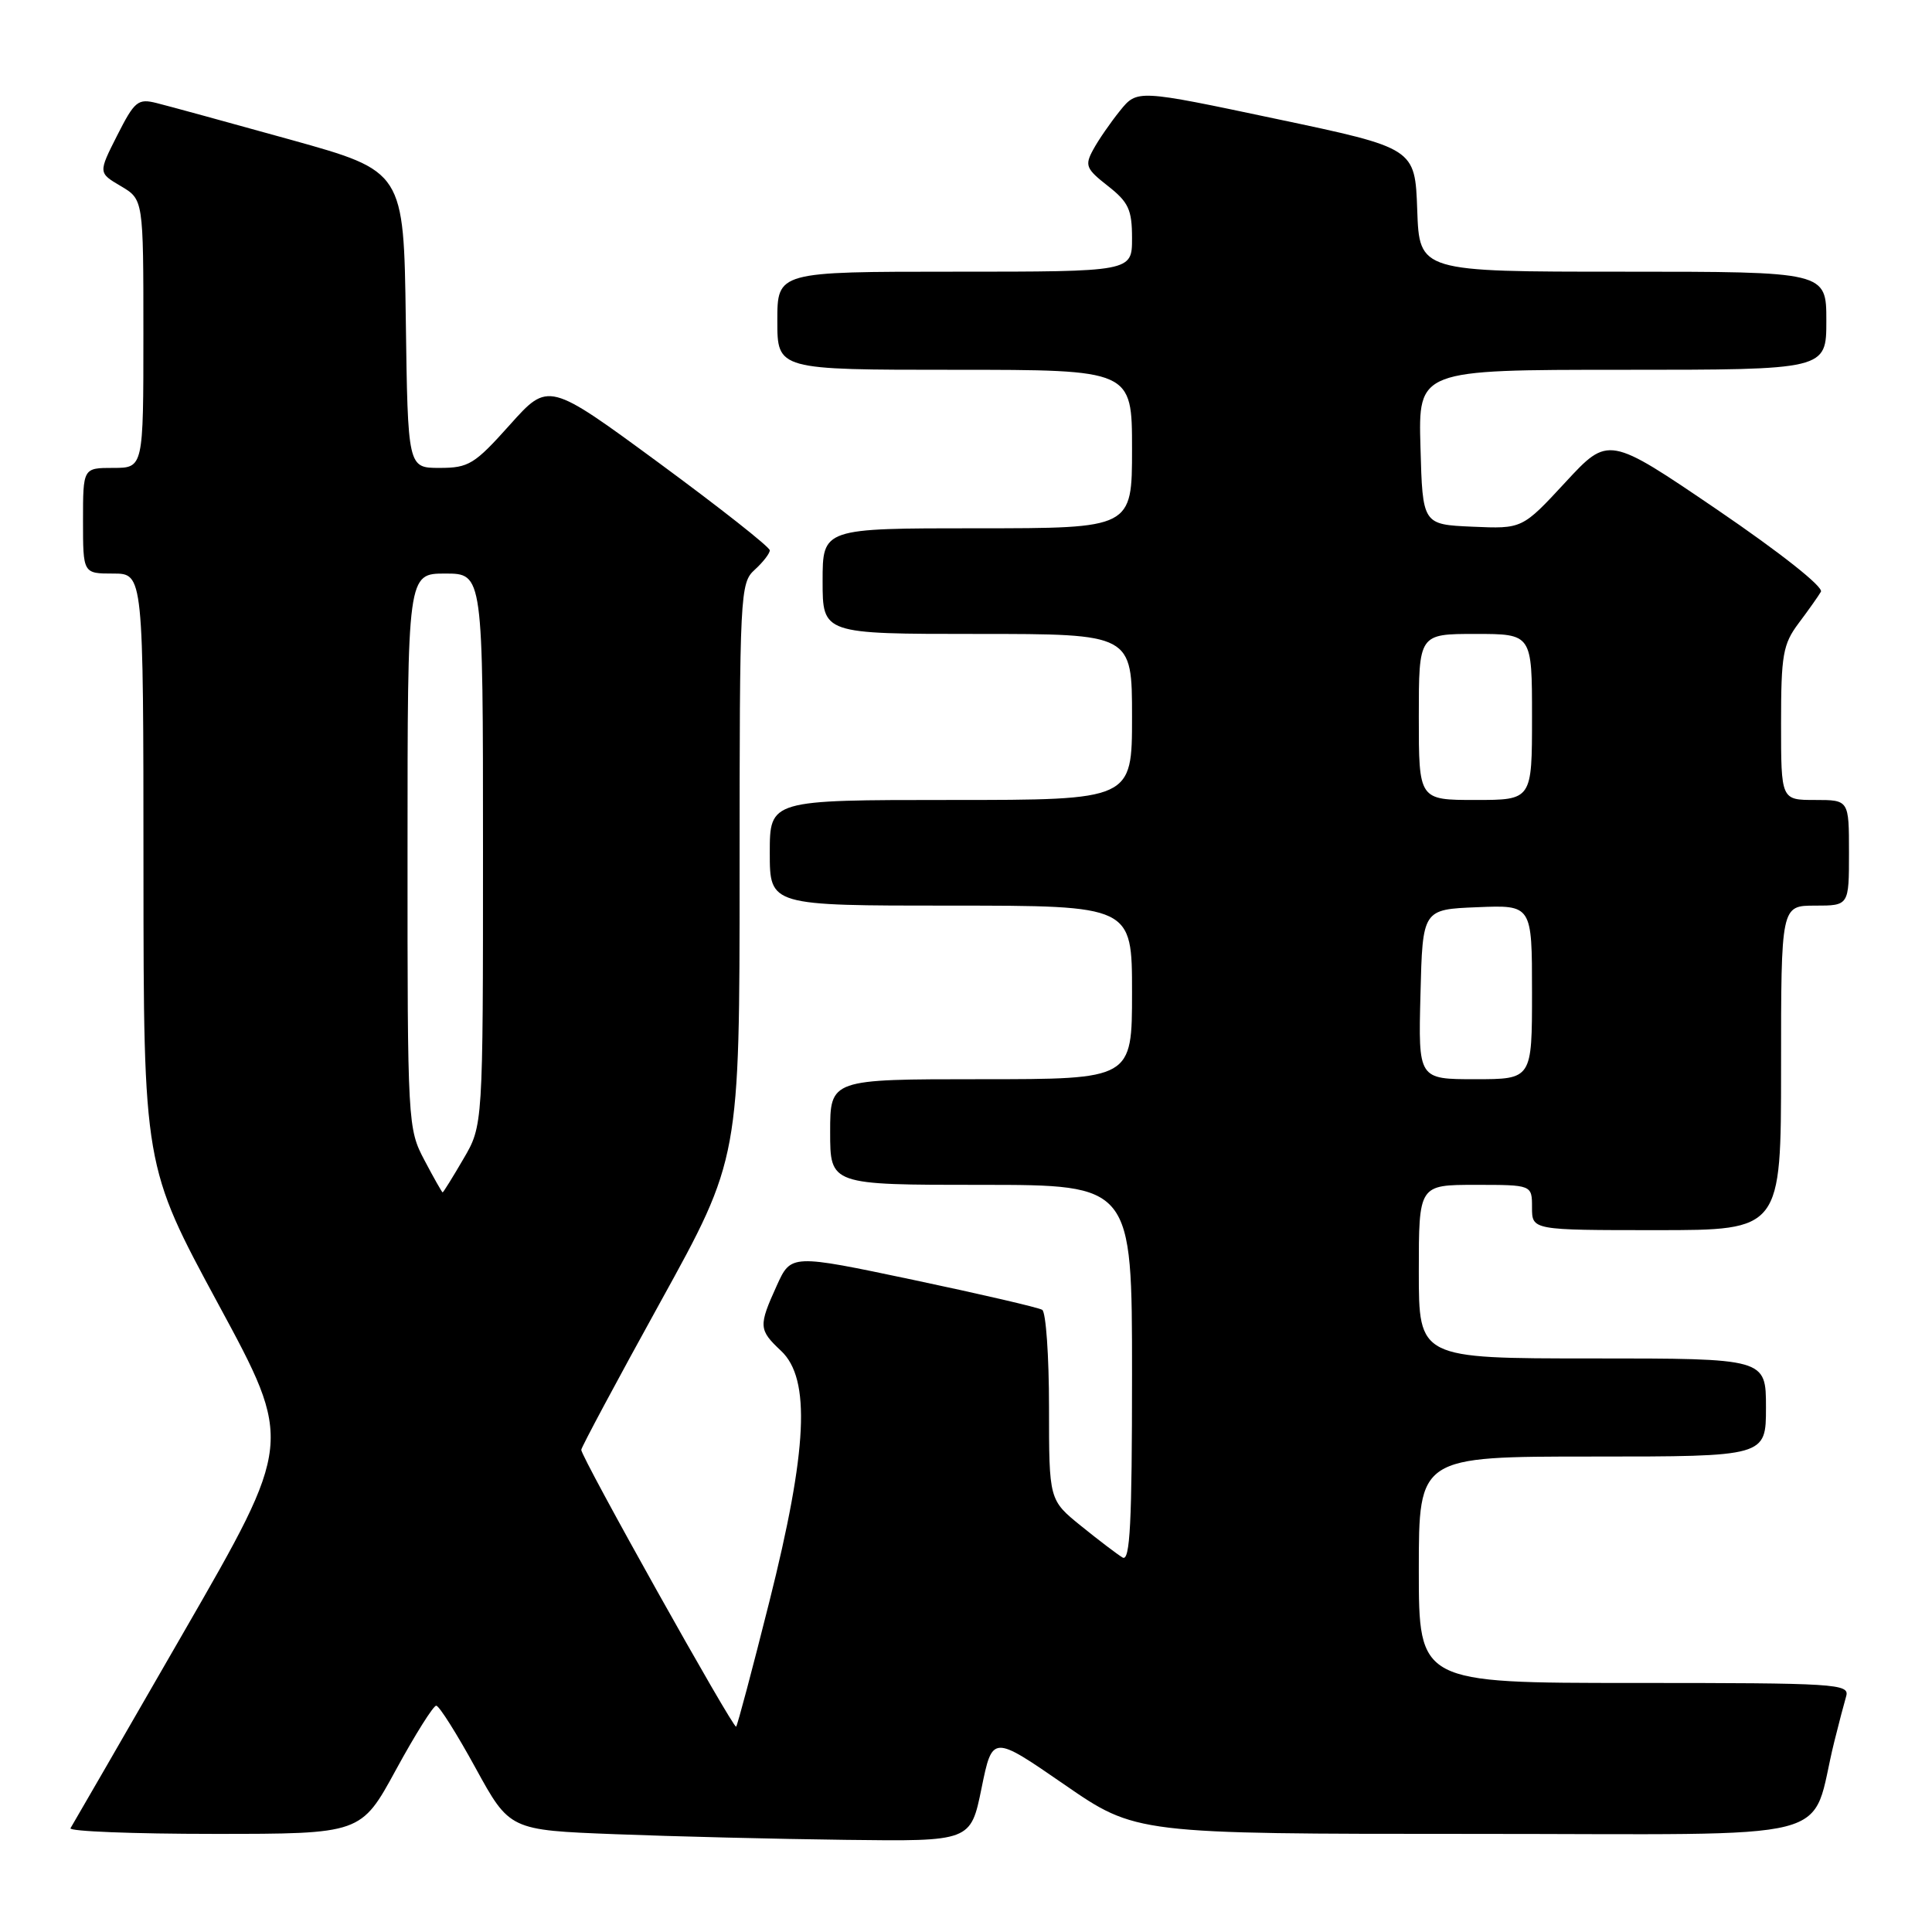 <?xml version="1.0" encoding="UTF-8" standalone="no"?>
<!DOCTYPE svg PUBLIC "-//W3C//DTD SVG 1.1//EN" "http://www.w3.org/Graphics/SVG/1.1/DTD/svg11.dtd" >
<svg xmlns="http://www.w3.org/2000/svg" xmlns:xlink="http://www.w3.org/1999/xlink" version="1.1" viewBox="0 0 256 256">
 <g >
 <path fill="currentColor"
d=" M 130.06 236.94 C 131.50 229.89 131.50 229.89 141.00 236.44 C 150.50 243.00 150.50 243.00 195.21 243.00 C 245.24 243.00 239.65 244.43 243.06 230.75 C 243.64 228.41 244.35 225.71 244.63 224.75 C 245.10 223.11 243.30 223.00 216.57 223.00 C 188.00 223.00 188.00 223.00 188.00 208.00 C 188.00 193.00 188.00 193.00 211.00 193.00 C 234.00 193.00 234.00 193.00 234.00 186.50 C 234.00 180.00 234.00 180.00 211.00 180.00 C 188.00 180.00 188.00 180.00 188.00 168.50 C 188.00 157.00 188.00 157.00 195.50 157.00 C 203.00 157.00 203.00 157.00 203.00 160.00 C 203.00 163.00 203.00 163.00 219.50 163.00 C 236.00 163.00 236.00 163.00 236.00 141.50 C 236.00 120.00 236.00 120.00 240.50 120.00 C 245.00 120.00 245.00 120.00 245.00 113.00 C 245.00 106.00 245.00 106.00 240.50 106.00 C 236.00 106.00 236.00 106.00 236.00 95.84 C 236.00 86.78 236.25 85.36 238.32 82.59 C 239.60 80.89 240.93 79.01 241.28 78.41 C 241.65 77.78 235.91 73.24 227.53 67.53 C 213.13 57.74 213.13 57.74 207.42 63.91 C 201.71 70.08 201.71 70.08 195.10 69.79 C 188.50 69.50 188.50 69.50 188.22 59.25 C 187.93 49.00 187.93 49.00 214.97 49.00 C 242.00 49.00 242.00 49.00 242.00 42.50 C 242.00 36.00 242.00 36.00 215.04 36.00 C 188.08 36.00 188.08 36.00 187.79 27.82 C 187.50 19.63 187.50 19.63 169.09 15.75 C 150.68 11.86 150.68 11.86 148.40 14.68 C 147.15 16.23 145.55 18.54 144.86 19.82 C 143.71 21.92 143.89 22.36 146.80 24.64 C 149.54 26.79 150.00 27.78 150.00 31.57 C 150.00 36.00 150.00 36.00 126.50 36.00 C 103.00 36.00 103.00 36.00 103.00 42.50 C 103.00 49.00 103.00 49.00 126.50 49.00 C 150.00 49.00 150.00 49.00 150.00 59.50 C 150.00 70.00 150.00 70.00 129.50 70.00 C 109.00 70.00 109.00 70.00 109.00 77.00 C 109.00 84.00 109.00 84.00 129.50 84.00 C 150.00 84.00 150.00 84.00 150.00 95.00 C 150.00 106.00 150.00 106.00 126.00 106.00 C 102.00 106.00 102.00 106.00 102.00 113.00 C 102.00 120.00 102.00 120.00 126.00 120.00 C 150.00 120.00 150.00 120.00 150.00 131.50 C 150.00 143.00 150.00 143.00 130.00 143.00 C 110.00 143.00 110.00 143.00 110.00 150.00 C 110.00 157.00 110.00 157.00 130.00 157.00 C 150.00 157.00 150.00 157.00 150.00 182.06 C 150.00 201.83 149.74 206.96 148.75 206.38 C 148.06 205.97 145.59 204.09 143.25 202.20 C 139.00 198.76 139.00 198.76 139.00 186.44 C 139.00 179.66 138.59 173.87 138.10 173.56 C 137.60 173.25 129.91 171.47 121.01 169.59 C 104.82 166.18 104.82 166.18 102.93 170.34 C 100.49 175.72 100.52 176.20 103.50 179.00 C 107.45 182.71 107.00 192.11 101.93 212.28 C 99.69 221.19 97.72 228.62 97.54 228.79 C 97.19 229.15 76.99 193.05 77.02 192.11 C 77.03 191.77 81.75 182.95 87.52 172.50 C 98.00 153.51 98.00 153.51 98.00 115.41 C 98.00 78.58 98.07 77.25 100.00 75.50 C 101.10 74.50 102.00 73.34 102.00 72.92 C 102.00 72.49 95.40 67.29 87.34 61.36 C 72.67 50.58 72.67 50.58 67.56 56.29 C 62.88 61.52 62.11 62.00 58.25 62.00 C 54.04 62.00 54.04 62.00 53.77 42.34 C 53.50 22.69 53.50 22.69 38.50 18.51 C 30.25 16.22 22.27 14.03 20.77 13.66 C 18.27 13.03 17.84 13.39 15.53 17.94 C 13.02 22.90 13.02 22.90 16.01 24.66 C 19.00 26.43 19.00 26.43 19.00 44.22 C 19.00 62.00 19.00 62.00 15.00 62.00 C 11.00 62.00 11.00 62.00 11.00 69.00 C 11.00 76.00 11.00 76.00 15.00 76.00 C 19.00 76.00 19.00 76.00 19.01 115.25 C 19.03 154.50 19.03 154.50 28.93 172.81 C 38.84 191.12 38.84 191.12 24.32 216.31 C 16.34 230.16 9.60 241.84 9.34 242.25 C 9.09 242.66 17.65 243.00 28.36 243.00 C 47.84 243.00 47.84 243.00 52.47 234.50 C 55.02 229.82 57.42 226.01 57.80 226.01 C 58.19 226.02 60.53 229.73 63.01 234.26 C 67.53 242.50 67.53 242.50 81.51 243.04 C 89.21 243.34 102.95 243.68 112.06 243.79 C 128.62 244.00 128.62 244.00 130.06 236.94 Z  M 56.25 153.75 C 54.03 149.56 53.99 148.94 54.00 112.75 C 54.00 76.00 54.00 76.00 59.00 76.00 C 64.00 76.00 64.00 76.00 64.00 112.57 C 64.00 149.14 64.00 149.14 61.40 153.57 C 59.98 156.01 58.74 158.00 58.65 158.00 C 58.57 158.00 57.48 156.09 56.25 153.75 Z  M 188.22 131.75 C 188.50 120.50 188.50 120.50 195.75 120.21 C 203.00 119.91 203.00 119.91 203.00 131.46 C 203.00 143.00 203.00 143.00 195.47 143.00 C 187.93 143.00 187.93 143.00 188.22 131.75 Z  M 188.00 95.00 C 188.00 84.00 188.00 84.00 195.50 84.00 C 203.00 84.00 203.00 84.00 203.00 95.00 C 203.00 106.00 203.00 106.00 195.50 106.00 C 188.00 106.00 188.00 106.00 188.00 95.00 Z "/>
</g>
</svg>